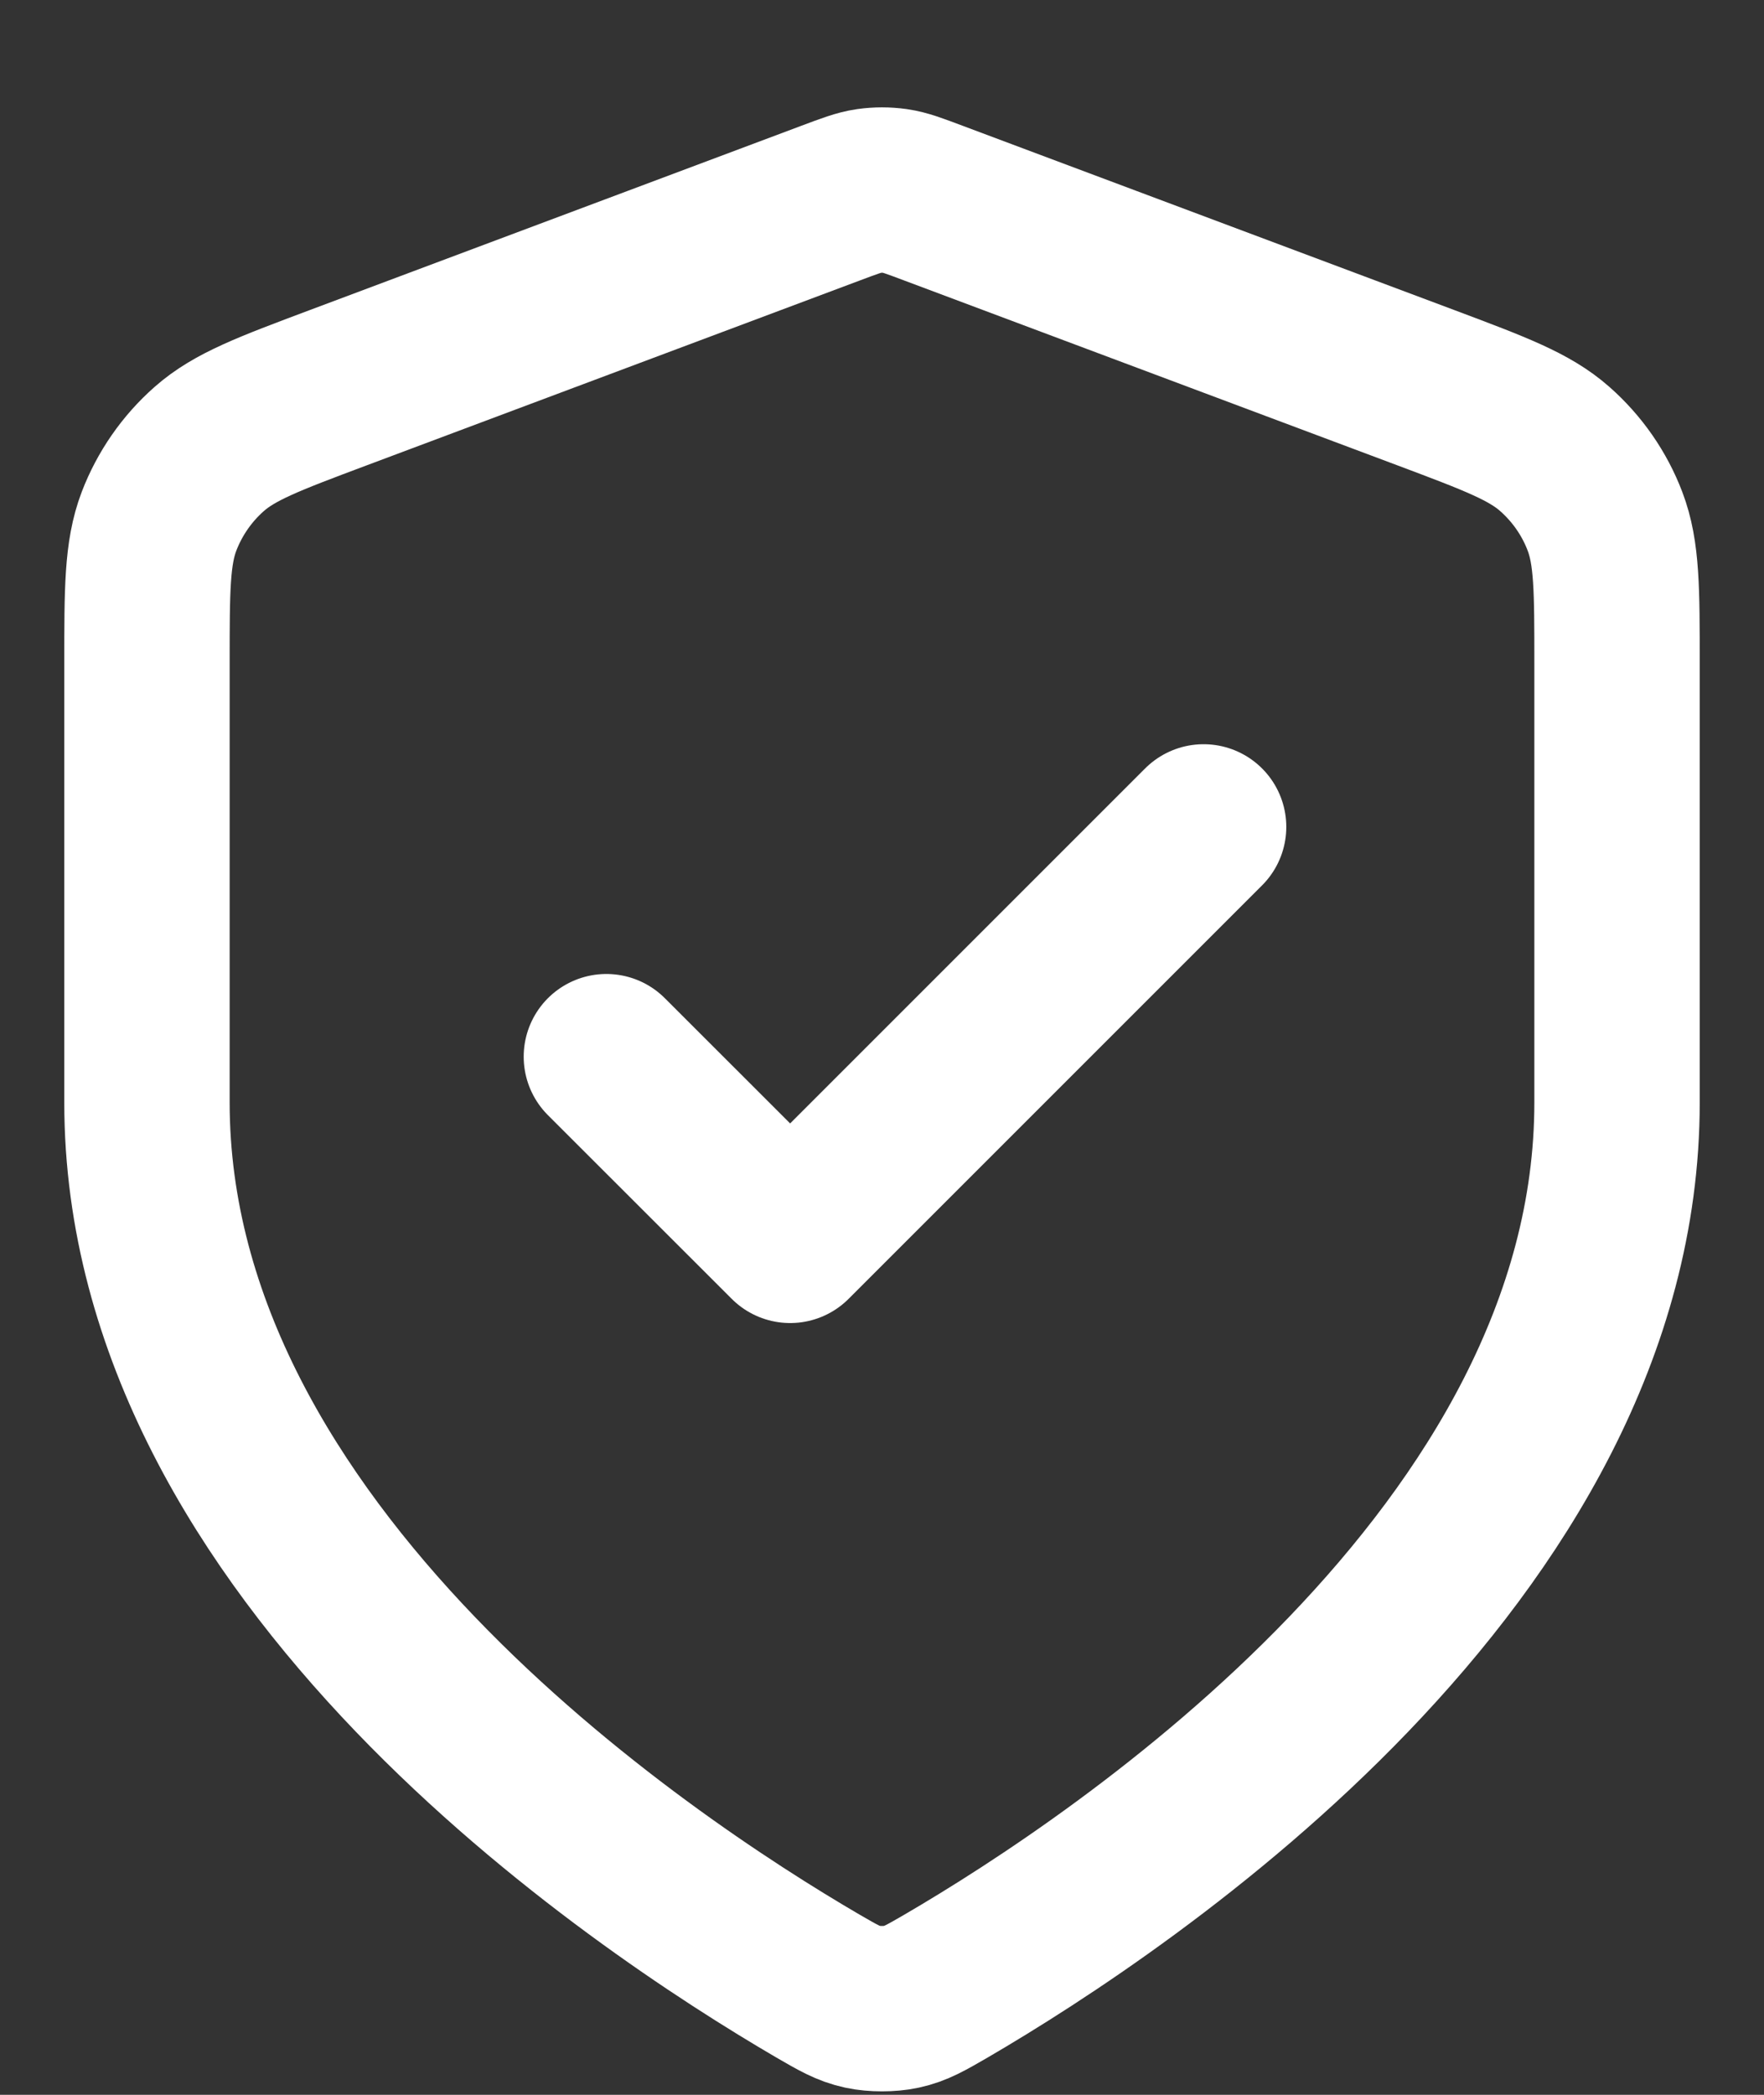 <svg width="16" height="19" viewBox="0 0 16 19" fill="none" xmlns="http://www.w3.org/2000/svg">
<rect x="0" y="0" width="16" height="19" fill="#333333" stroke="none"/>
<path d="M5.5 9.584L7.167 11.25L10.917 7.5M14.667 10C14.667 14.091 10.205 17.066 8.582 18.013C8.397 18.12 8.305 18.174 8.175 18.202C8.074 18.224 7.926 18.224 7.825 18.202C7.695 18.174 7.603 18.12 7.418 18.013C5.795 17.066 1.333 14.091 1.333 10V6.015C1.333 5.349 1.333 5.016 1.442 4.729C1.539 4.476 1.695 4.251 1.898 4.072C2.128 3.869 2.44 3.752 3.064 3.518L7.532 1.843C7.705 1.778 7.792 1.745 7.881 1.732C7.96 1.721 8.04 1.721 8.119 1.732C8.209 1.745 8.295 1.778 8.468 1.843L12.937 3.518C13.56 3.752 13.872 3.869 14.102 4.072C14.305 4.251 14.462 4.476 14.558 4.729C14.667 5.016 14.667 5.349 14.667 6.015V10Z" stroke="white" stroke-width="1.5" stroke-linecap="round" stroke-linejoin="round"/>
</svg>
